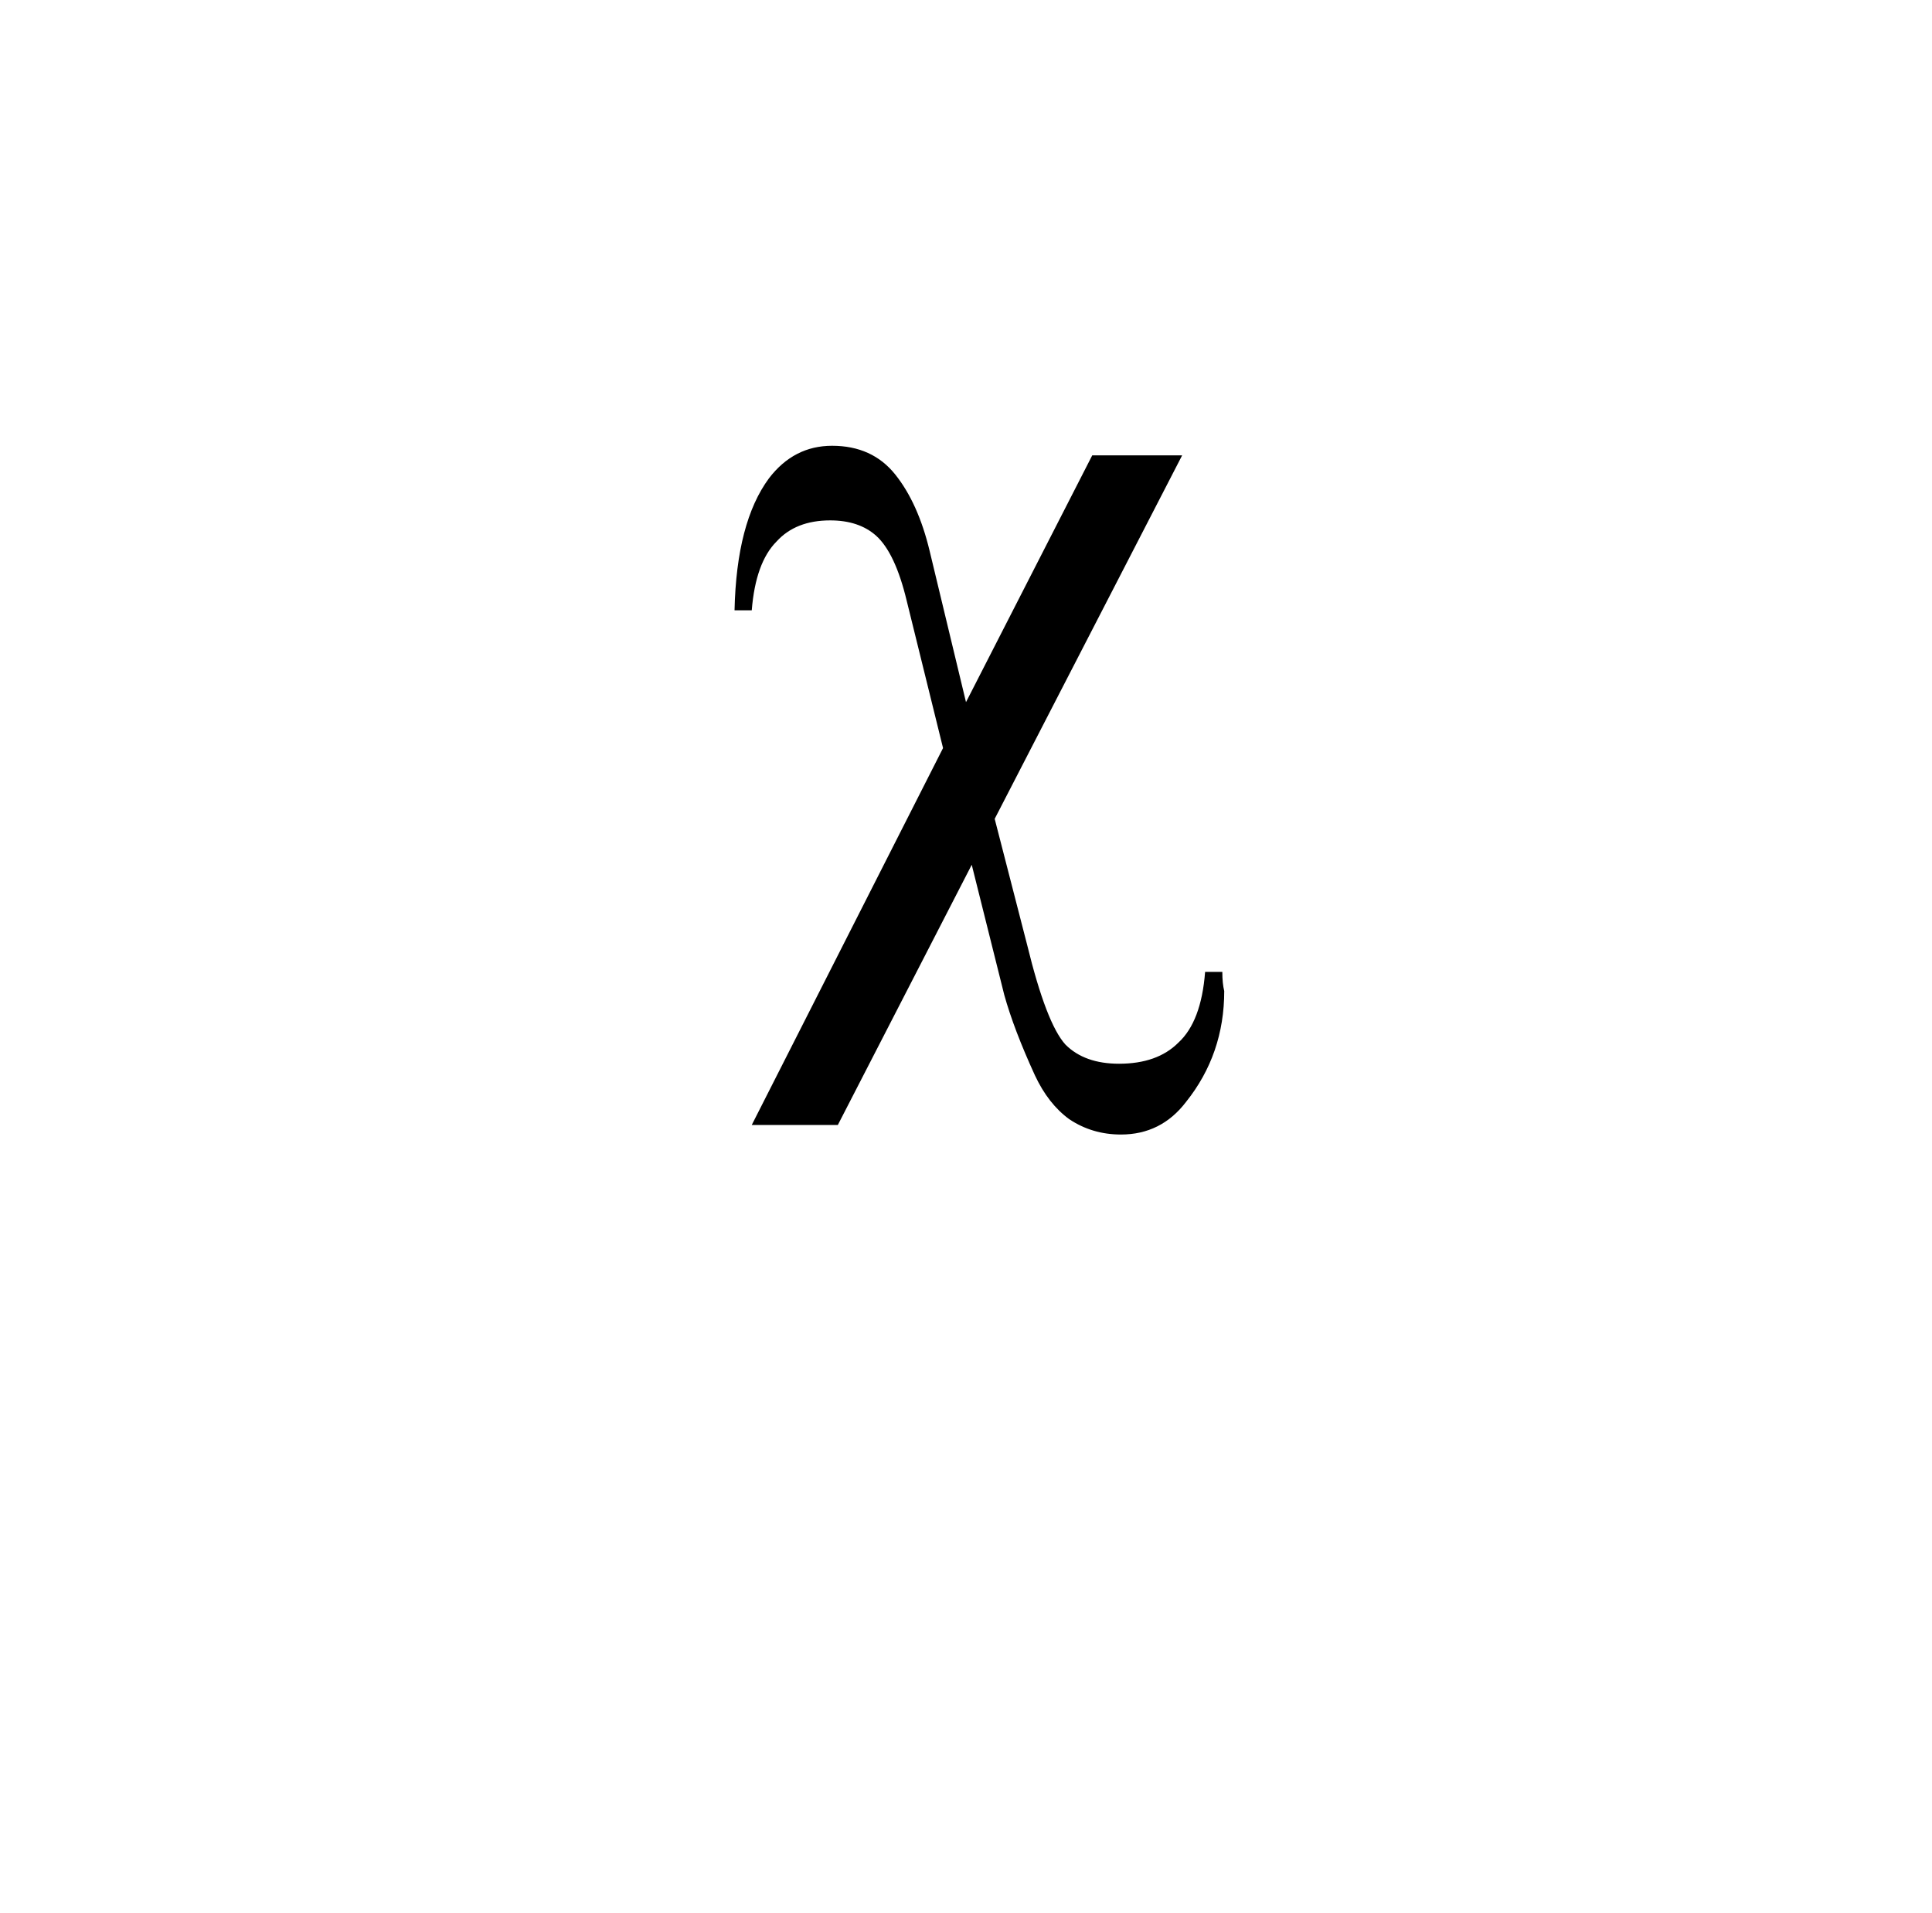 <?xml version="1.0" standalone="no"?>
<!DOCTYPE svg PUBLIC "-//W3C//DTD SVG 1.1//EN" "http://www.w3.org/Graphics/SVG/1.1/DTD/svg11.dtd" >
<svg xmlns="http://www.w3.org/2000/svg" xmlns:xlink="http://www.w3.org/1999/xlink" version="1.1" viewBox="-10 0 1010 1000">
   <path fill="currentColor"
d="M608 238l-98.002 190l17 66c6.667 27.333 13.334 44.666 20.001 51.999c6.667 6.667 16 10 28 10c13.333 0 23.666 -3.667 30.999 -11c8 -7.333 12.667 -19.666 14 -36.999h9c0 4 0.333 7.333 1 10c0 22 -6.667 41.333 -20 58
c-8.667 11.333 -20 17 -34 17c-10 0 -19 -2.667 -27 -8c-7.333 -5.333 -13.333 -13 -18 -23c-7.333 -16 -12.666 -30 -15.999 -42l-17 -68l-70 136h-45l100 -197l-19 -77c-4 -16.667 -9.333 -28 -16 -34c-6 -5.333 -14 -8 -24 -8
c-12 0 -21.333 3.667 -28 11c-7.333 7.333 -11.666 19.333 -12.999 36h-9c0.667 -30.667 6.667 -53.667 18 -69c8.667 -11.333 19.667 -17 33 -17c14 0 25 5 33 15s14 23.333 18 40l19 79l66 -129h47z" />
</svg>

